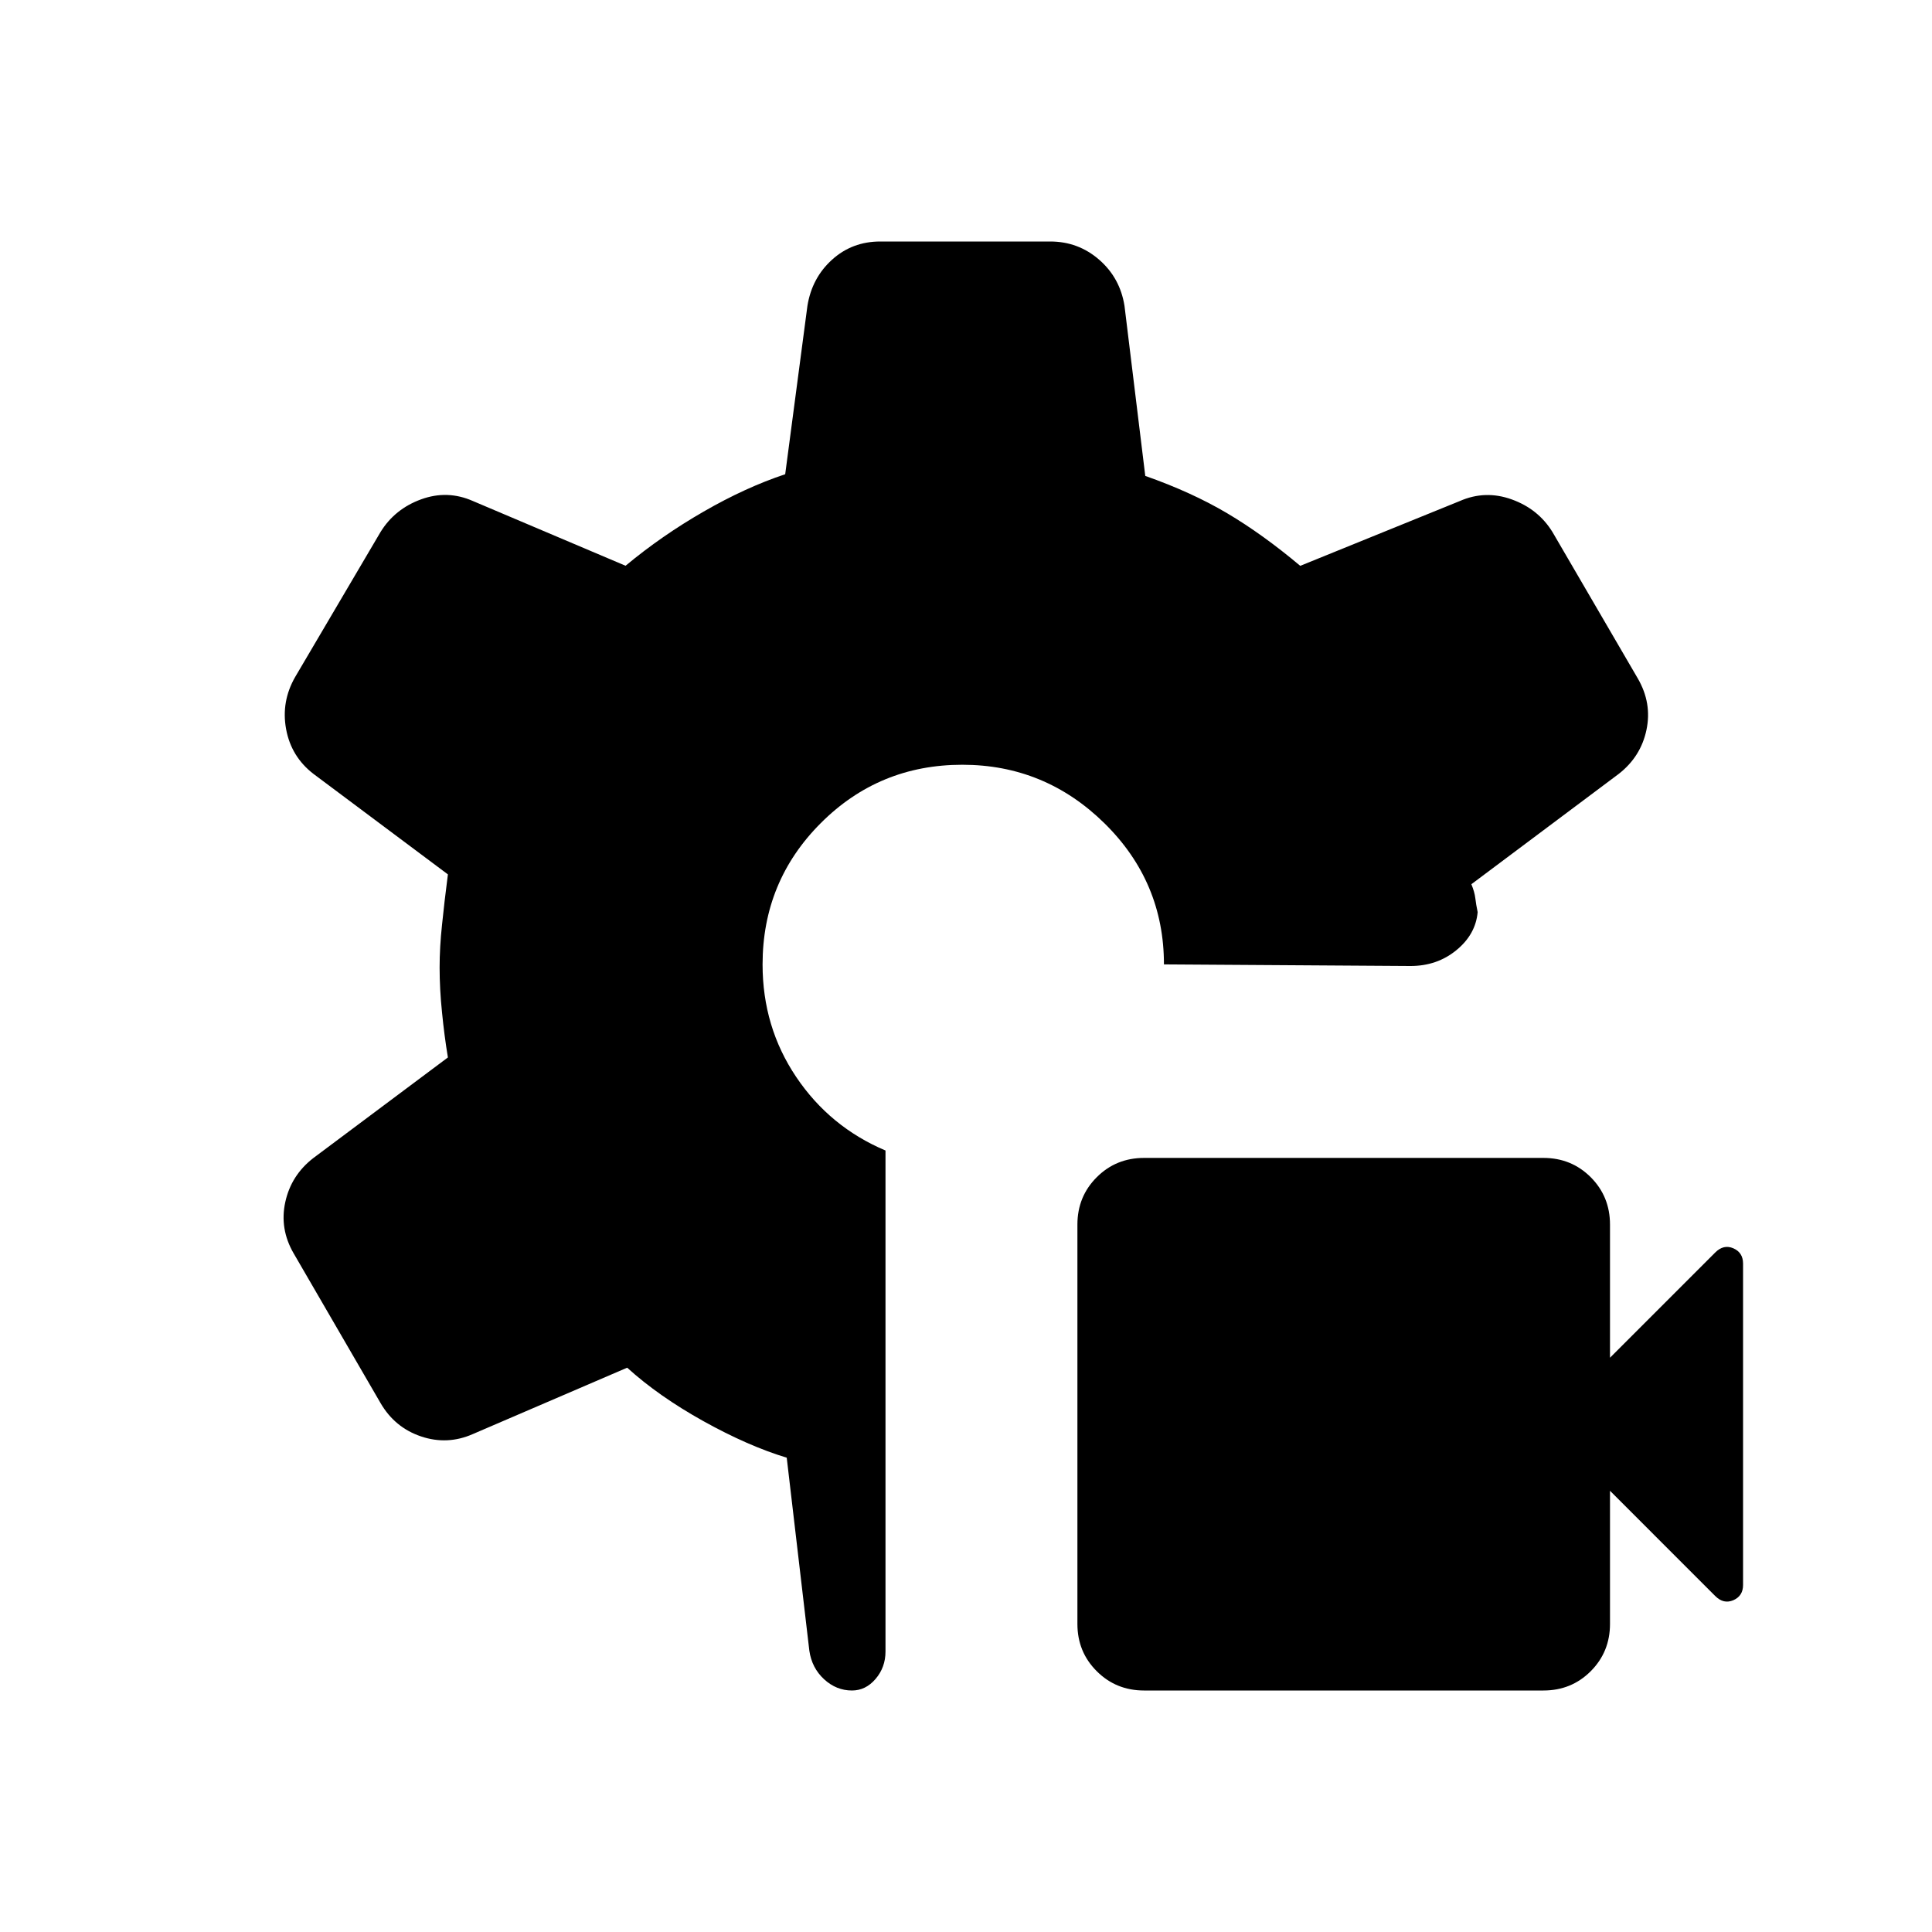 <svg xmlns="http://www.w3.org/2000/svg" xmlns:xlink="http://www.w3.org/1999/xlink" width="24" height="24" viewBox="0 0 24 24"><path fill="currentColor" d="M10.583 21q-.194 0-.346-.14t-.183-.354l-.281-2.398q-.479-.145-1.035-.454q-.557-.31-.947-.664l-1.916.824q-.317.14-.644.03t-.504-.415L3.648 15.57q-.177-.305-.104-.638t.348-.546l1.672-1.25q-.045-.272-.073-.559q-.03-.288-.03-.559q0-.252.03-.53q.028-.278.073-.626l-1.672-1.25q-.275-.213-.338-.555t.113-.648l1.06-1.8q.177-.287.504-.406t.644.021l1.896.804q.448-.373.97-.673q.52-.3 1.013-.464L10.03 3.8q.056-.348.306-.574T10.935 3h2.111q.348 0 .608.226t.315.574l.258 2.112q.575.202 1.016.463t.909.654l1.98-.804q.318-.14.648-.021t.506.406l1.06 1.819q.177.306.107.638q-.07.333-.345.547l-1.83 1.37q.04.097.049.174t.029.173q-.025.277-.265.473q-.239.196-.57.196l-3.062-.02q0-1.026-.739-1.753q-.74-.727-1.766-.727q-1.033 0-1.757.724t-.724 1.757q0 .777.418 1.398t1.109.913v6.224q0 .196-.123.34t-.294.144m8.59 0h-4.961q-.348 0-.588-.24q-.24-.239-.24-.587v-4.961q0-.348.24-.588t.588-.24h4.961q.348 0 .588.24q.239.24.239.588v1.654l1.306-1.306q.105-.106.227-.053q.12.053.12.19v3.992q0 .136-.12.189q-.122.053-.227-.053L20 18.519v1.654q0 .348-.24.588q-.239.239-.587.239"/></svg>
